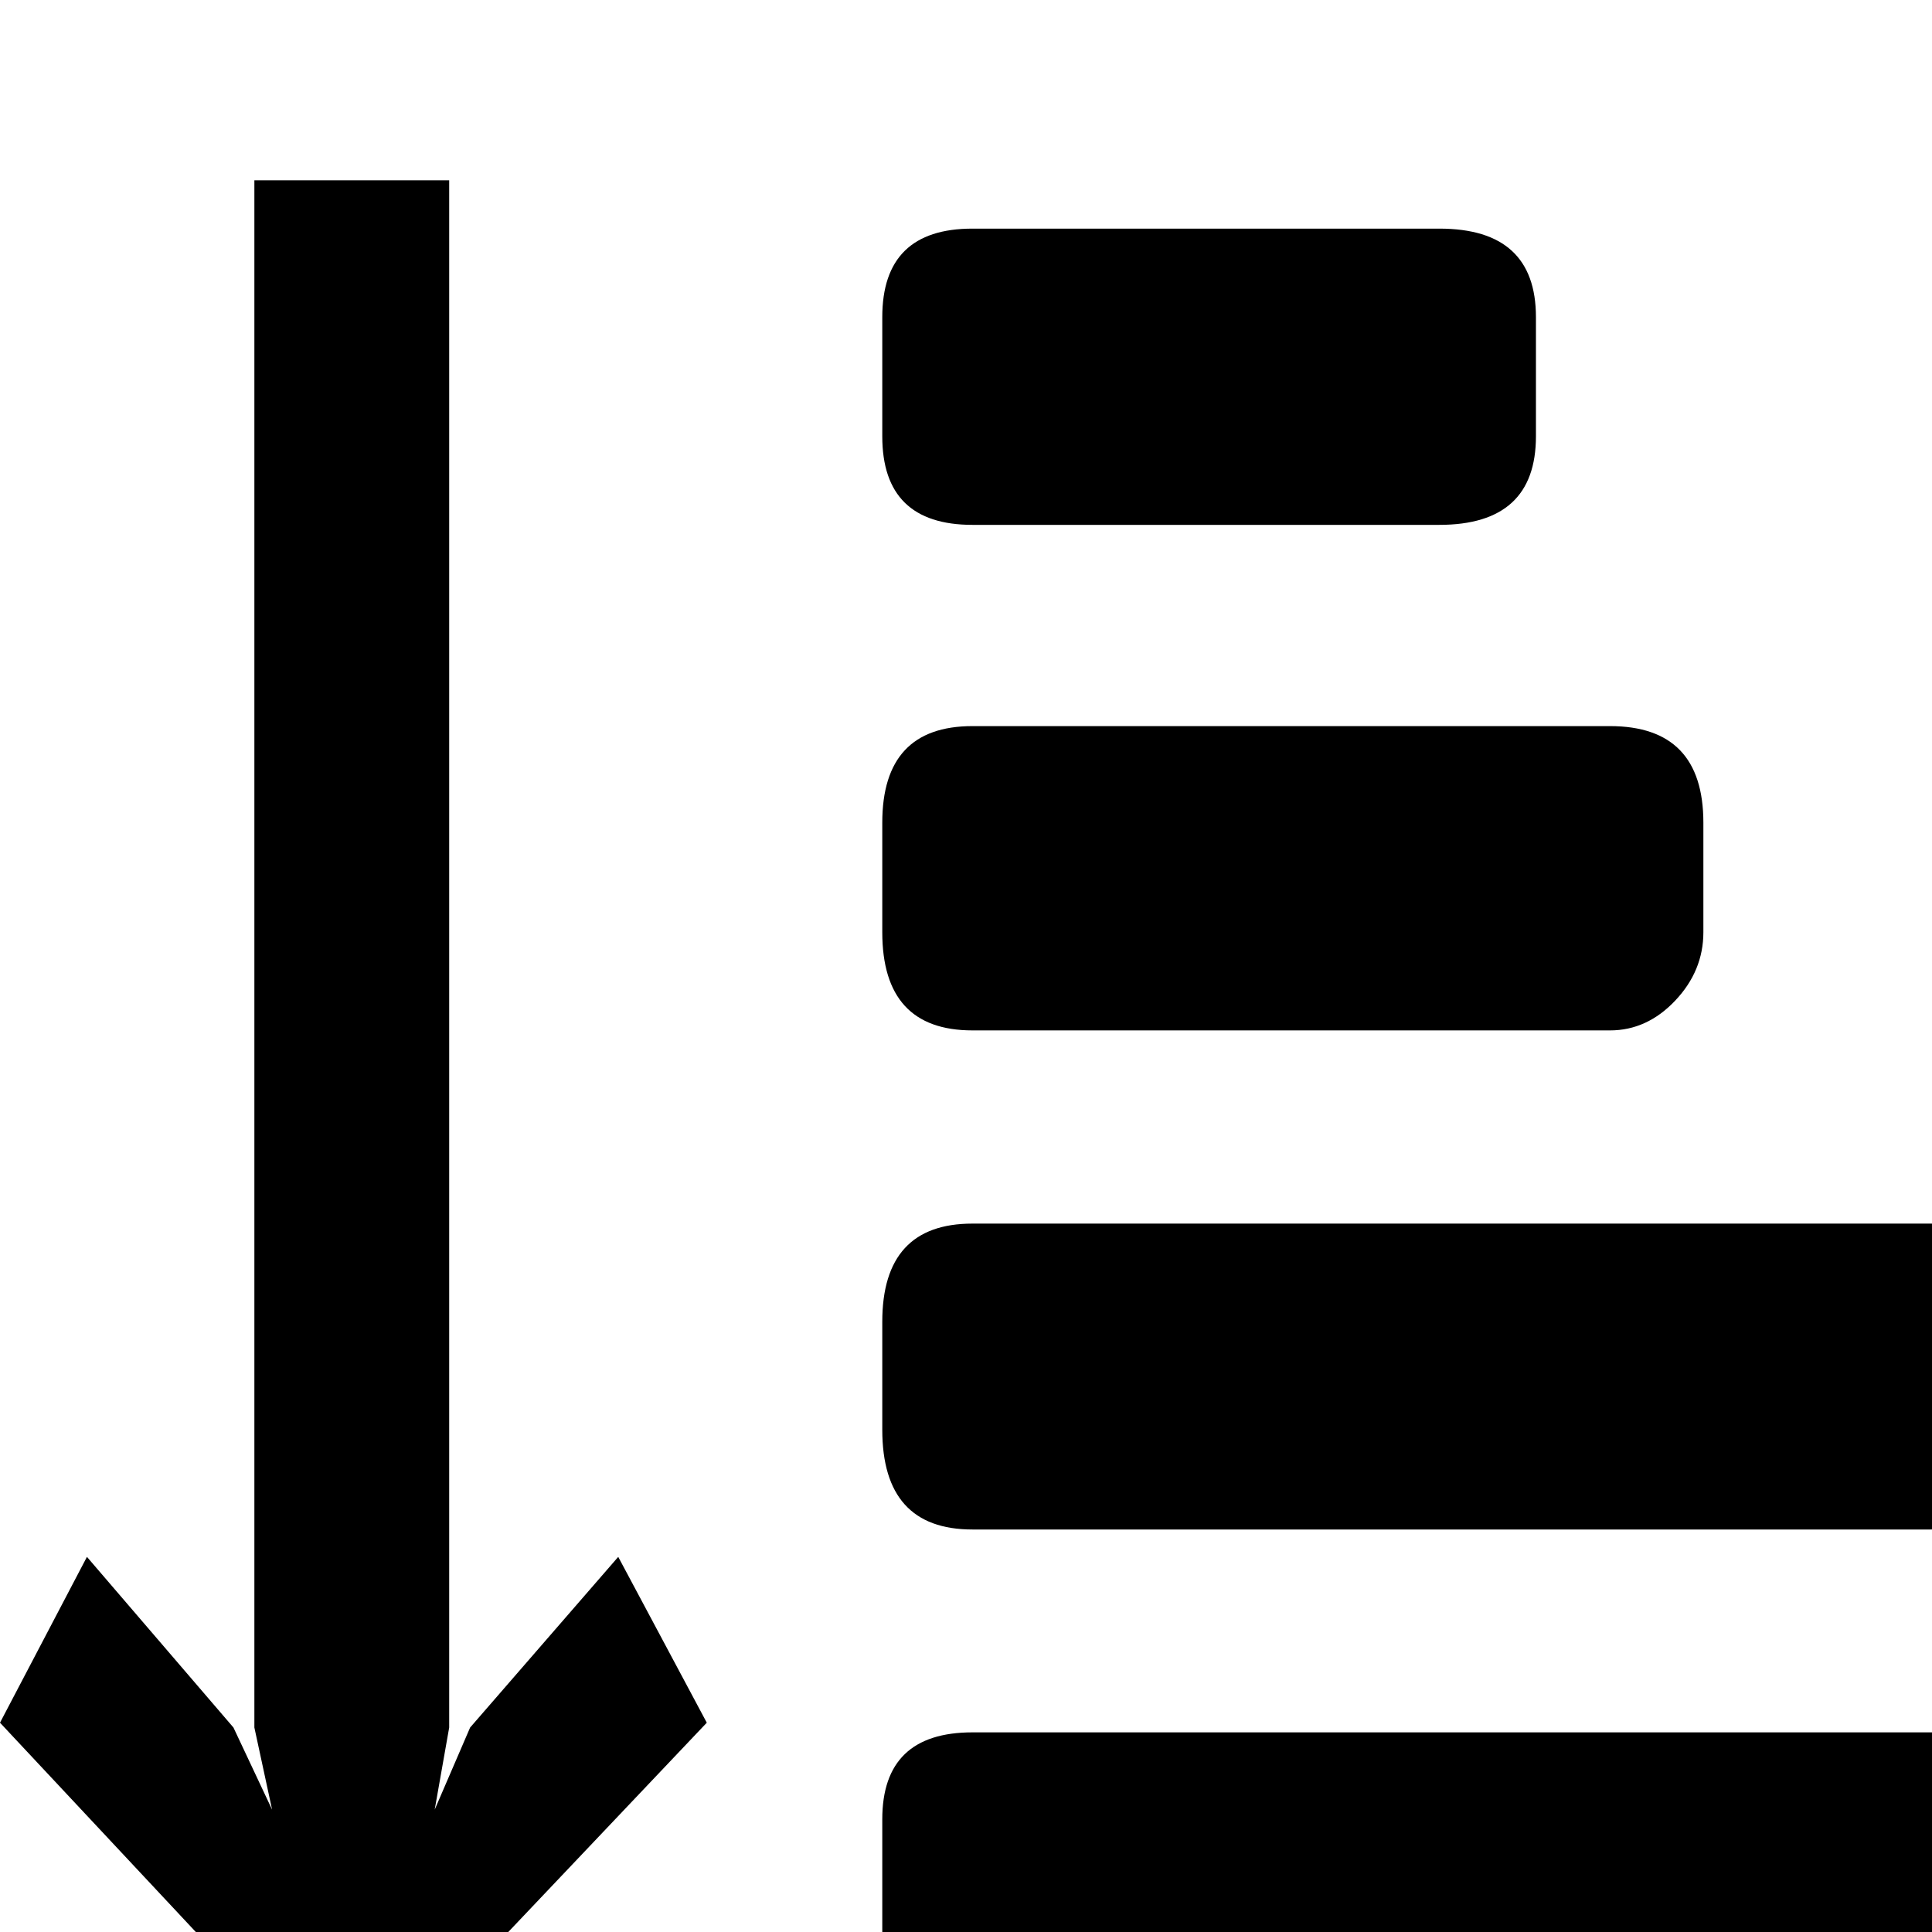 <svg xmlns="http://www.w3.org/2000/svg" xmlns:xlink="http://www.w3.org/1999/xlink" version="1.1" viewBox="-125 -240 1200 1200"><g><path fill="currentColor" d="M479 560q-56 0 -56 61v68q0 60 56 60h396q58 0 58 -60v-68q0 -24 -17.5 -42.5t-40.5 -18.5h-396zM479 874q-56 0 -56 55v74q0 55 56 55h290q60 0 60 -55v-74q0 -55 -60 -55h-290zM479 250q-56 0 -56 62v67q0 61 56 61h595q58 0 58 -61v-67q0 -62 -58 -62h-595zM1246 124 q55 0 55 -54v-73q0 -56 -55 -56h-767q-56 0 -56 56v73q0 54 56 54h767zM-125 130l54 103l91 -106l24 -51l-11 51v961h60h61v-961l-9 -51l22 51l92 106l55 -103l-221 -233z" transform="matrix(1 0 0 -1 0 960)"/></g></svg>